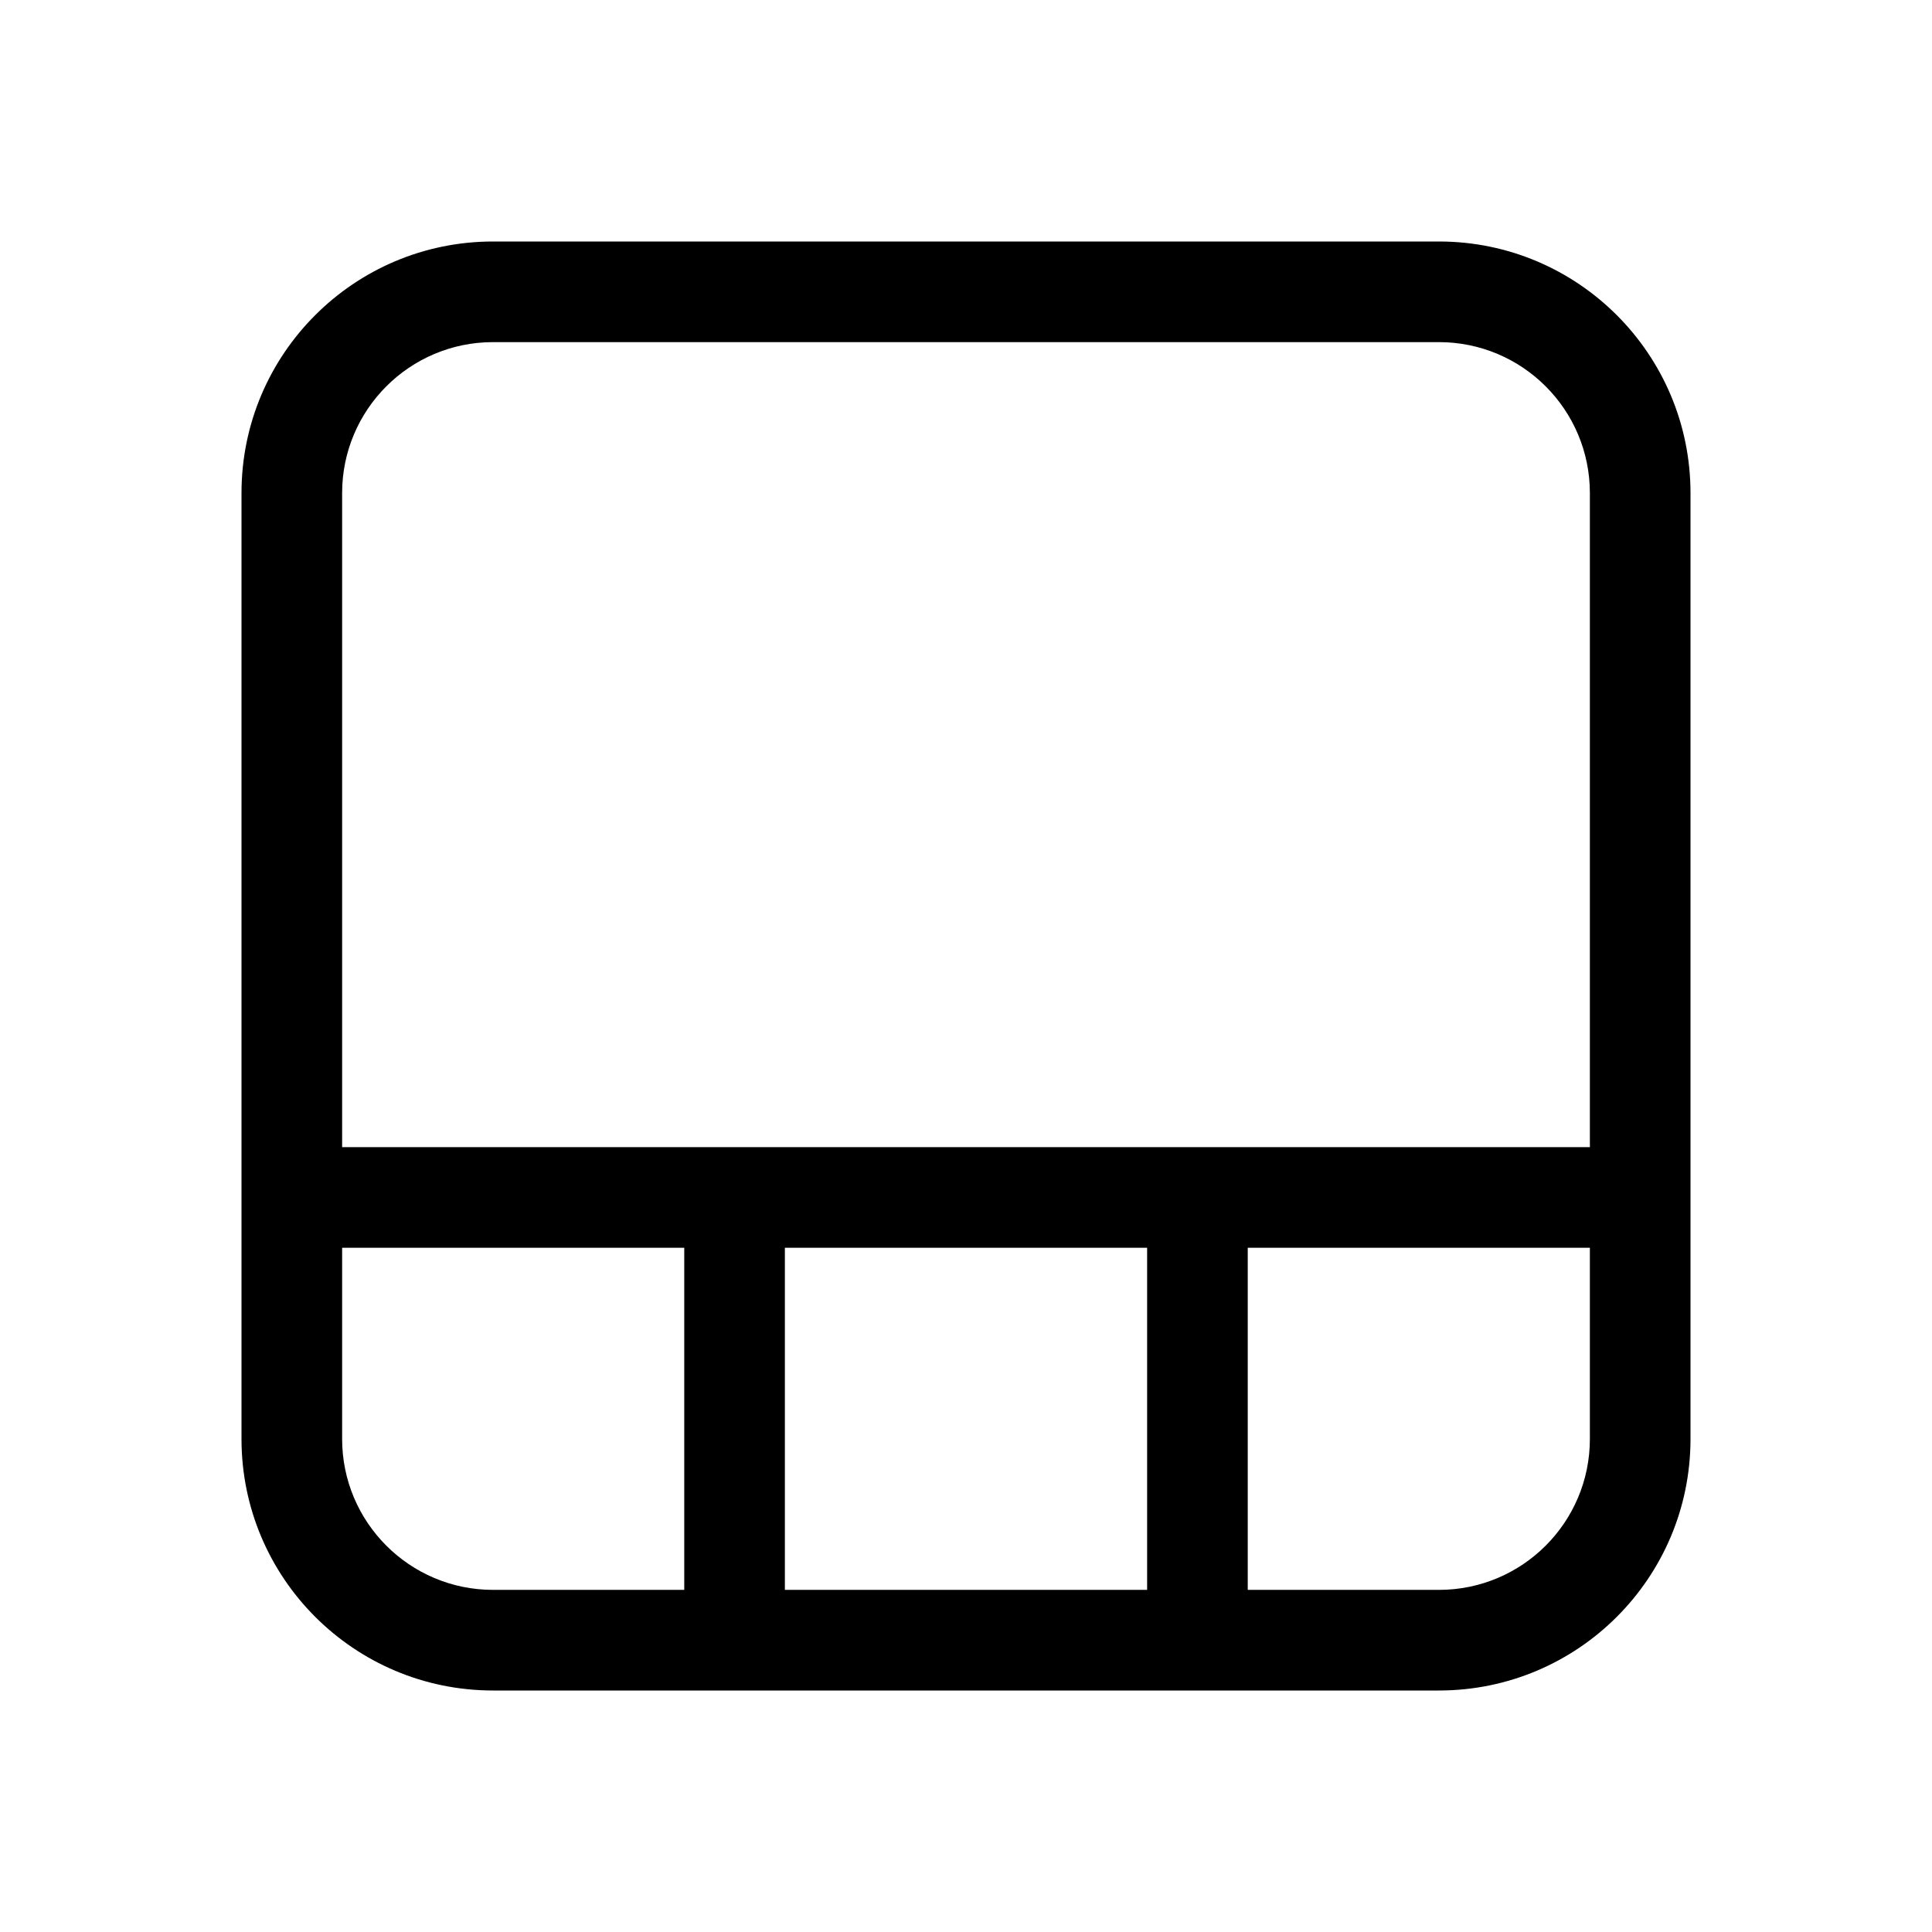 <svg width="512" height="512" viewBox="0 0 48 48" fill="none" xmlns="http://www.w3.org/2000/svg"><path d="M42 12.25C42 8.798 39.202 6 35.75 6H12.25C8.798 6 6 8.798 6 12.25V35.75C6 39.202 8.798 42 12.25 42H35.75C39.202 42 42 39.202 42 35.75V12.25ZM8.5 28.5V12.25C8.5 10.179 10.179 8.5 12.25 8.5H35.75C37.821 8.5 39.5 10.179 39.5 12.25V28.5L8.5 28.5ZM8.5 35.75V31H17V39.5H12.25C10.179 39.5 8.5 37.821 8.5 35.75ZM28.5 39.5H19.5V31H28.5V39.5ZM35.75 39.5H31V31H39.5V35.75C39.5 37.821 37.821 39.5 35.75 39.5Z" fill="currentColor"/></svg>